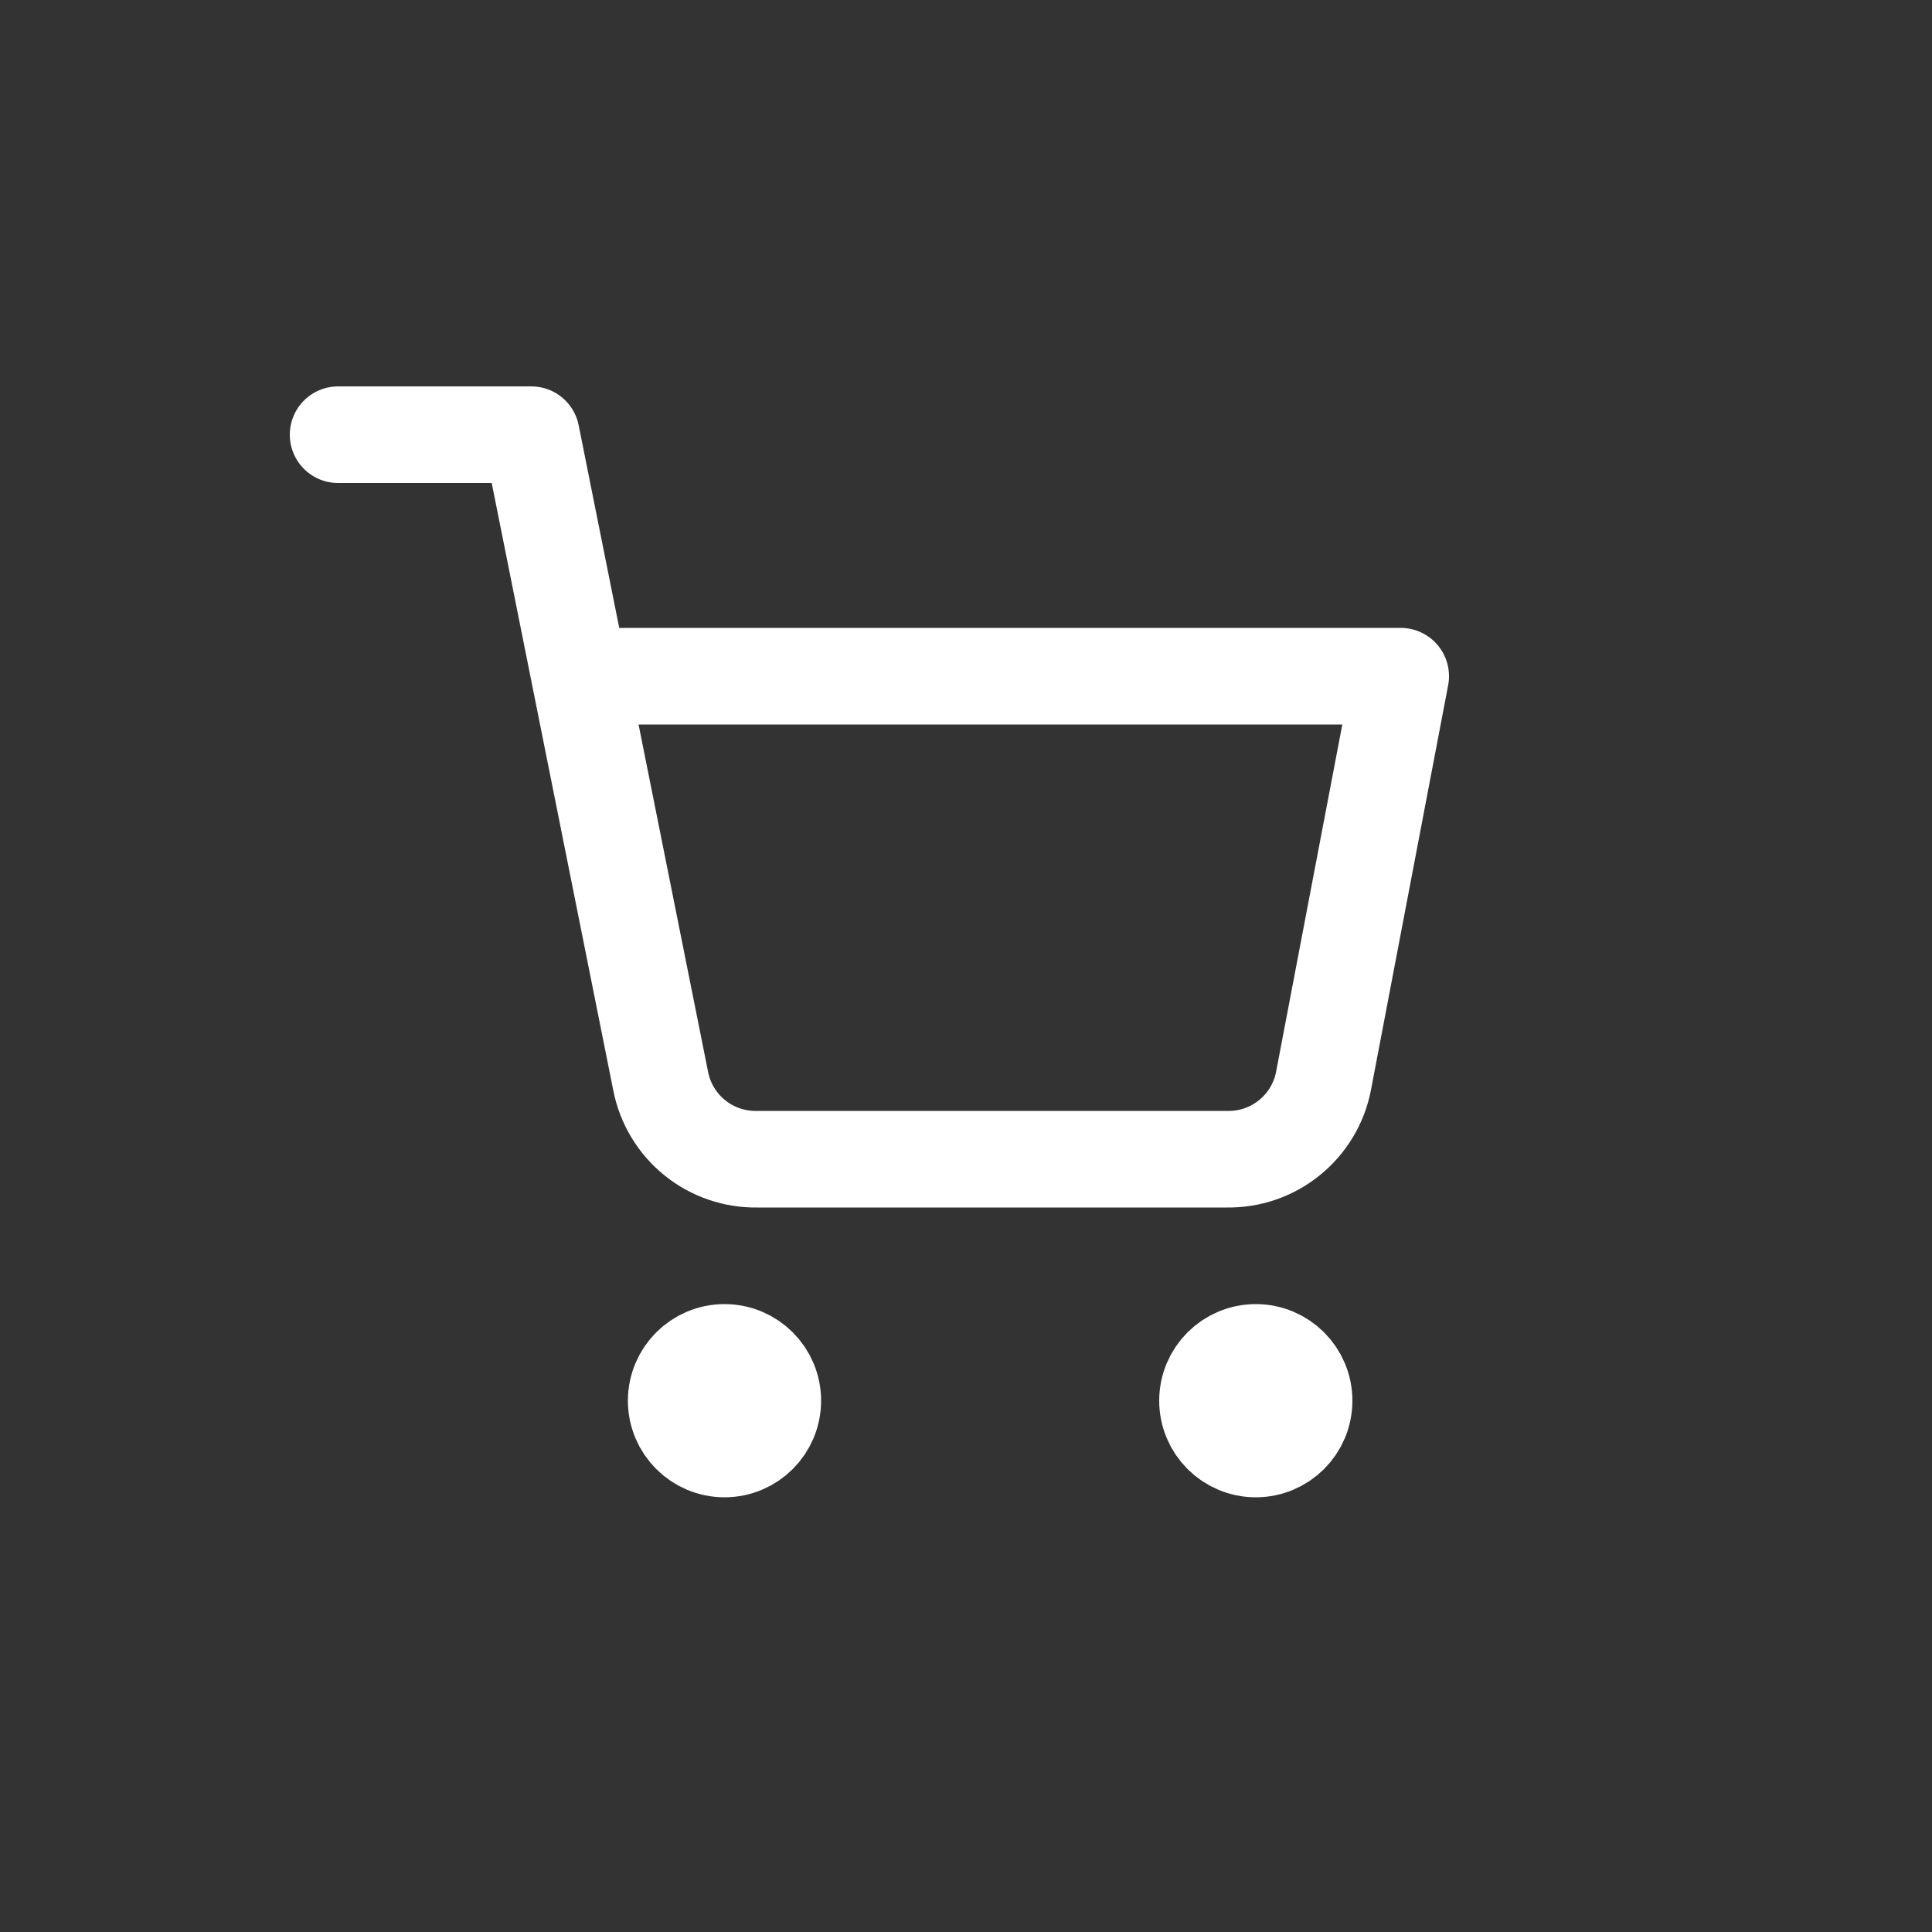 <svg width="40" height="40" viewBox="0 0 40 40" fill="none" xmlns="http://www.w3.org/2000/svg">
<rect x="0" y="0" width="40" height="40" fill="#333333" stroke="none"/>
<path d="M7 9H11L13.68 22.39C13.771 22.85 14.022 23.264 14.387 23.558C14.753 23.853 15.211 24.009 15.68 24H25.4C25.869 24.009 26.327 23.853 26.692 23.558C27.058 23.264 27.309 22.85 27.4 22.39L29 14H12M16 29C16 29.552 15.552 30 15 30C14.448 30 14 29.552 14 29C14 28.448 14.448 28 15 28C15.552 28 16 28.448 16 29ZM27 29C27 29.552 26.552 30 26 30C25.448 30 25 29.552 25 29C25 28.448 25.448 28 26 28C26.552 28 27 28.448 27 29Z" stroke="white" stroke-width="2" stroke-linecap="round" stroke-linejoin="round"/>
</svg>
